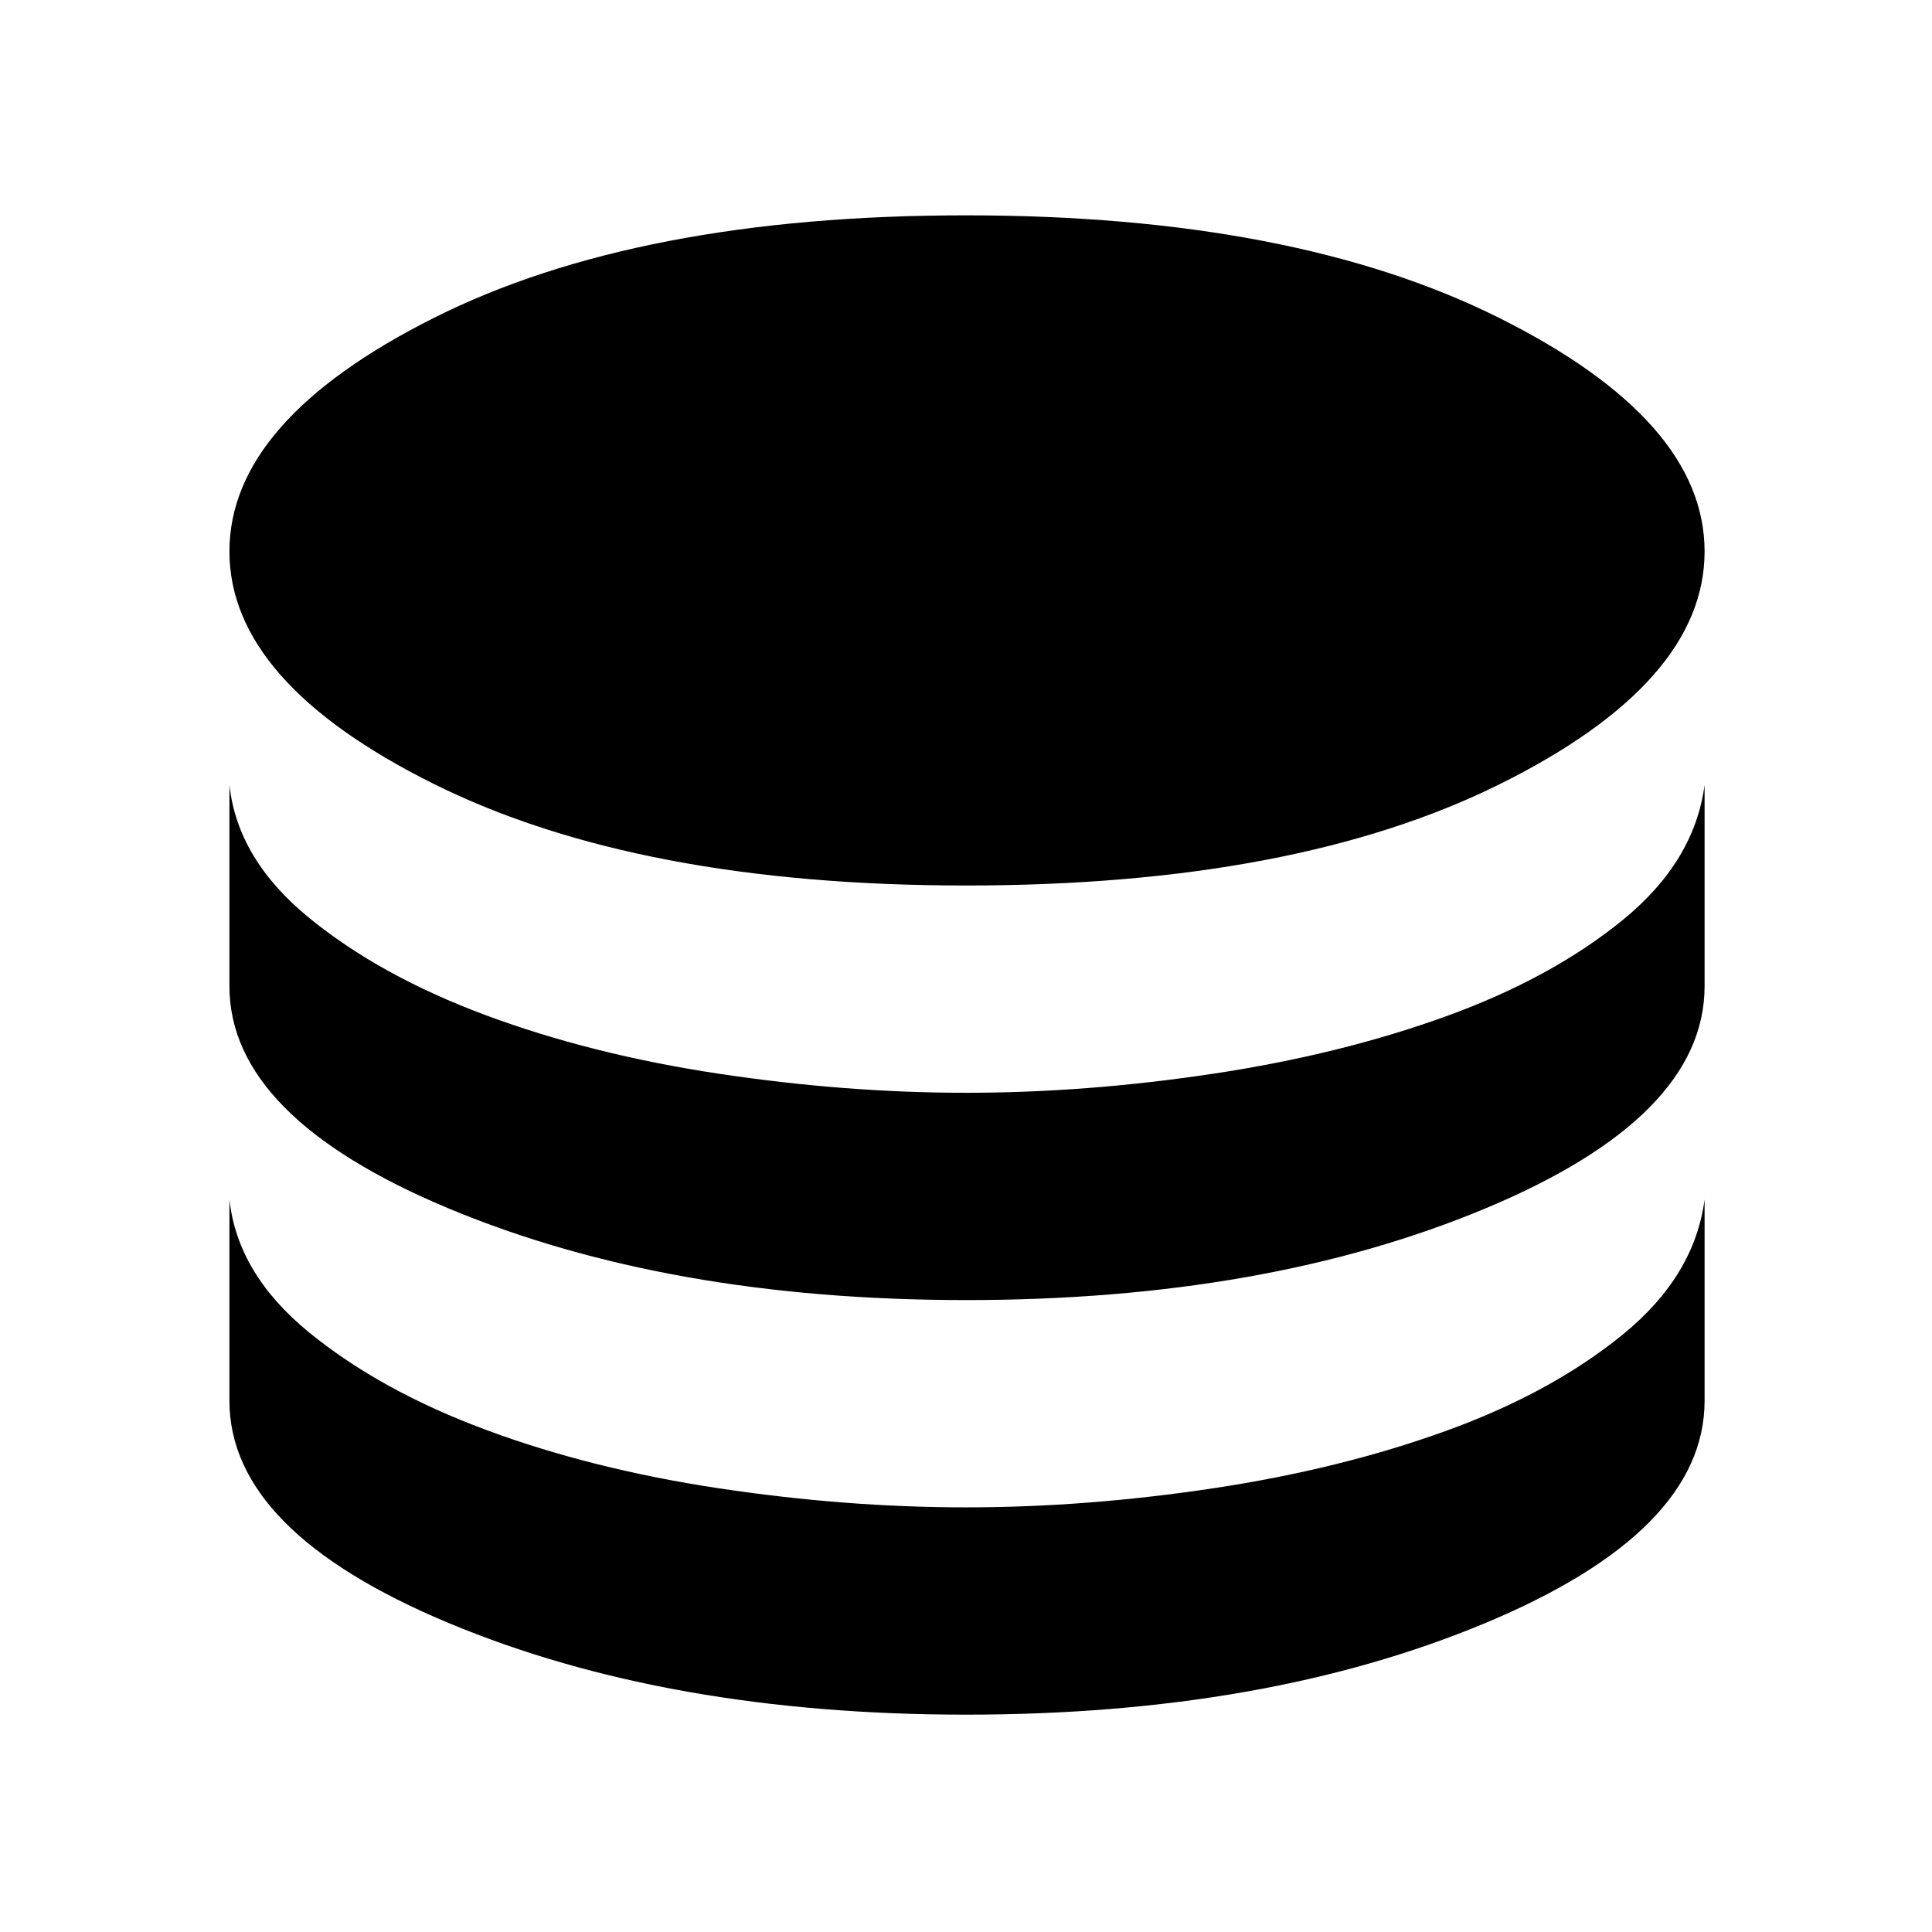 <svg xmlns="http://www.w3.org/2000/svg" height="48" width="48"><path d="M24 22q-8.15 0-13.225-2.525Q5.7 16.95 5.7 13.7q0-3.25 5.075-5.8T24 5.35q8.15 0 13.25 2.55t5.1 5.8q0 3.25-5.075 5.775Q32.2 22 24 22Zm0 10.3q-7.4 0-12.85-2.275Q5.7 27.75 5.7 24.5v-5q.2 1.85 1.975 3.3 1.775 1.45 4.4 2.425 2.625.975 5.775 1.45 3.15.475 6.15.475 3 0 6.15-.475 3.15-.475 5.775-1.425 2.625-.95 4.4-2.4Q42.1 21.4 42.35 19.5v5q0 3.25-5.45 5.525Q31.45 32.3 24 32.3Zm0 10.3q-7.4 0-12.85-2.275Q5.7 38.05 5.7 34.8v-5q.2 1.85 1.975 3.3 1.775 1.45 4.4 2.425 2.625.975 5.775 1.45 3.15.475 6.15.475 3 0 6.15-.475 3.15-.475 5.775-1.425 2.625-.95 4.4-2.4Q42.1 31.7 42.35 29.8v5q0 3.25-5.45 5.525Q31.45 42.6 24 42.6Z"/></svg>
